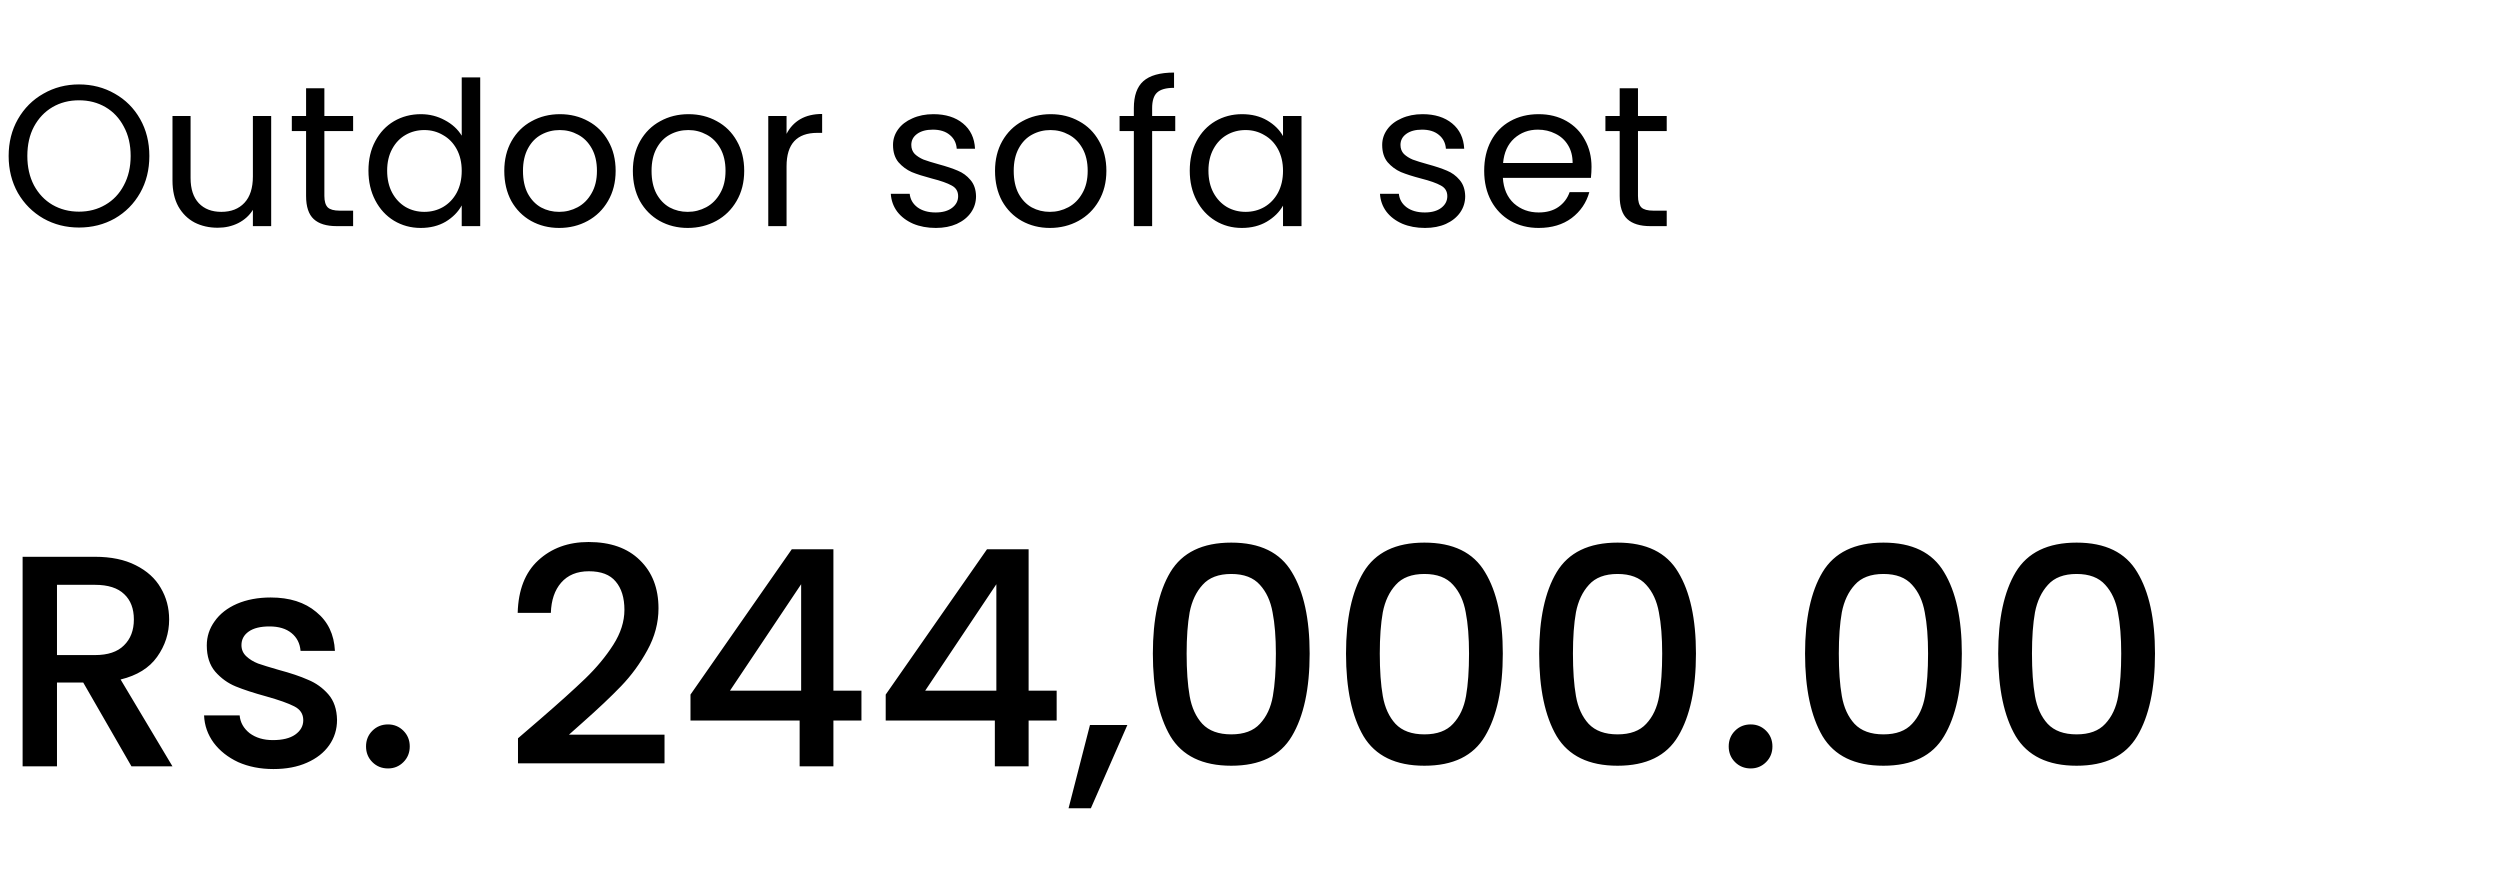 <svg width="199" height="71" viewBox="0 0 199 71" fill="none" xmlns="http://www.w3.org/2000/svg">
<path d="M6.288 18.112C5.253 18.112 4.309 17.872 3.456 17.392C2.603 16.901 1.925 16.224 1.424 15.36C0.933 14.485 0.688 13.504 0.688 12.416C0.688 11.328 0.933 10.352 1.424 9.488C1.925 8.613 2.603 7.936 3.456 7.456C4.309 6.965 5.253 6.72 6.288 6.72C7.333 6.72 8.283 6.965 9.136 7.456C9.989 7.936 10.661 8.608 11.152 9.472C11.643 10.336 11.888 11.317 11.888 12.416C11.888 13.515 11.643 14.496 11.152 15.36C10.661 16.224 9.989 16.901 9.136 17.392C8.283 17.872 7.333 18.112 6.288 18.112ZM6.288 16.848C7.067 16.848 7.765 16.667 8.384 16.304C9.013 15.941 9.504 15.424 9.856 14.752C10.219 14.08 10.4 13.301 10.4 12.416C10.4 11.52 10.219 10.741 9.856 10.08C9.504 9.408 9.019 8.891 8.4 8.528C7.781 8.165 7.077 7.984 6.288 7.984C5.499 7.984 4.795 8.165 4.176 8.528C3.557 8.891 3.067 9.408 2.704 10.08C2.352 10.741 2.176 11.52 2.176 12.416C2.176 13.301 2.352 14.08 2.704 14.752C3.067 15.424 3.557 15.941 4.176 16.304C4.805 16.667 5.509 16.848 6.288 16.848ZM21.586 9.232V18H20.13V16.704C19.853 17.152 19.463 17.504 18.962 17.76C18.471 18.005 17.927 18.128 17.33 18.128C16.648 18.128 16.034 17.989 15.49 17.712C14.946 17.424 14.514 16.997 14.194 16.432C13.885 15.867 13.73 15.179 13.73 14.368V9.232H15.17V14.176C15.17 15.04 15.389 15.707 15.826 16.176C16.264 16.635 16.861 16.864 17.618 16.864C18.397 16.864 19.01 16.624 19.458 16.144C19.906 15.664 20.13 14.965 20.13 14.048V9.232H21.586ZM25.82 10.432V15.6C25.82 16.027 25.911 16.331 26.093 16.512C26.274 16.683 26.588 16.768 27.037 16.768H28.108V18H26.797C25.986 18 25.378 17.813 24.973 17.44C24.567 17.067 24.364 16.453 24.364 15.6V10.432H23.229V9.232H24.364V7.024H25.82V9.232H28.108V10.432H25.82ZM29.329 13.584C29.329 12.688 29.51 11.904 29.873 11.232C30.235 10.549 30.731 10.021 31.361 9.648C32.001 9.275 32.715 9.088 33.505 9.088C34.187 9.088 34.822 9.248 35.409 9.568C35.995 9.877 36.443 10.288 36.753 10.8V6.16H38.225V18H36.753V16.352C36.465 16.875 36.038 17.307 35.473 17.648C34.907 17.979 34.246 18.144 33.489 18.144C32.71 18.144 32.001 17.952 31.361 17.568C30.731 17.184 30.235 16.645 29.873 15.952C29.51 15.259 29.329 14.469 29.329 13.584ZM36.753 13.6C36.753 12.939 36.619 12.363 36.353 11.872C36.086 11.381 35.723 11.008 35.265 10.752C34.817 10.485 34.321 10.352 33.777 10.352C33.233 10.352 32.737 10.48 32.289 10.736C31.841 10.992 31.483 11.365 31.217 11.856C30.95 12.347 30.817 12.923 30.817 13.584C30.817 14.256 30.95 14.843 31.217 15.344C31.483 15.835 31.841 16.213 32.289 16.48C32.737 16.736 33.233 16.864 33.777 16.864C34.321 16.864 34.817 16.736 35.265 16.48C35.723 16.213 36.086 15.835 36.353 15.344C36.619 14.843 36.753 14.261 36.753 13.6ZM44.509 18.144C43.688 18.144 42.941 17.957 42.269 17.584C41.608 17.211 41.085 16.683 40.701 16C40.328 15.307 40.141 14.507 40.141 13.6C40.141 12.704 40.333 11.915 40.717 11.232C41.112 10.539 41.645 10.011 42.317 9.648C42.989 9.275 43.741 9.088 44.573 9.088C45.405 9.088 46.157 9.275 46.829 9.648C47.501 10.011 48.029 10.533 48.413 11.216C48.808 11.899 49.005 12.693 49.005 13.6C49.005 14.507 48.803 15.307 48.397 16C48.002 16.683 47.464 17.211 46.781 17.584C46.099 17.957 45.341 18.144 44.509 18.144ZM44.509 16.864C45.032 16.864 45.523 16.741 45.981 16.496C46.44 16.251 46.808 15.883 47.085 15.392C47.373 14.901 47.517 14.304 47.517 13.6C47.517 12.896 47.379 12.299 47.101 11.808C46.824 11.317 46.461 10.955 46.013 10.72C45.565 10.475 45.08 10.352 44.557 10.352C44.024 10.352 43.533 10.475 43.085 10.72C42.648 10.955 42.296 11.317 42.029 11.808C41.763 12.299 41.629 12.896 41.629 13.6C41.629 14.315 41.757 14.917 42.013 15.408C42.28 15.899 42.632 16.267 43.069 16.512C43.507 16.747 43.986 16.864 44.509 16.864ZM54.743 18.144C53.922 18.144 53.175 17.957 52.504 17.584C51.842 17.211 51.319 16.683 50.935 16C50.562 15.307 50.376 14.507 50.376 13.6C50.376 12.704 50.568 11.915 50.952 11.232C51.346 10.539 51.88 10.011 52.551 9.648C53.224 9.275 53.975 9.088 54.807 9.088C55.639 9.088 56.392 9.275 57.063 9.648C57.736 10.011 58.264 10.533 58.648 11.216C59.042 11.899 59.239 12.693 59.239 13.6C59.239 14.507 59.037 15.307 58.632 16C58.237 16.683 57.698 17.211 57.016 17.584C56.333 17.957 55.575 18.144 54.743 18.144ZM54.743 16.864C55.266 16.864 55.757 16.741 56.215 16.496C56.674 16.251 57.042 15.883 57.319 15.392C57.608 14.901 57.752 14.304 57.752 13.6C57.752 12.896 57.613 12.299 57.336 11.808C57.058 11.317 56.696 10.955 56.248 10.72C55.8 10.475 55.314 10.352 54.791 10.352C54.258 10.352 53.767 10.475 53.319 10.72C52.882 10.955 52.53 11.317 52.264 11.808C51.997 12.299 51.864 12.896 51.864 13.6C51.864 14.315 51.992 14.917 52.248 15.408C52.514 15.899 52.866 16.267 53.303 16.512C53.741 16.747 54.221 16.864 54.743 16.864ZM62.61 10.656C62.866 10.155 63.228 9.765 63.698 9.488C64.178 9.211 64.759 9.072 65.442 9.072V10.576H65.058C63.426 10.576 62.61 11.461 62.61 13.232V18H61.154V9.232H62.61V10.656ZM74.492 18.144C73.82 18.144 73.218 18.032 72.684 17.808C72.151 17.573 71.73 17.253 71.42 16.848C71.111 16.432 70.94 15.957 70.908 15.424H72.412C72.455 15.861 72.658 16.219 73.02 16.496C73.394 16.773 73.879 16.912 74.476 16.912C75.031 16.912 75.468 16.789 75.788 16.544C76.108 16.299 76.268 15.989 76.268 15.616C76.268 15.232 76.098 14.949 75.756 14.768C75.415 14.576 74.887 14.389 74.172 14.208C73.522 14.037 72.988 13.867 72.572 13.696C72.167 13.515 71.815 13.253 71.516 12.912C71.228 12.56 71.084 12.101 71.084 11.536C71.084 11.088 71.218 10.677 71.484 10.304C71.751 9.931 72.13 9.637 72.62 9.424C73.111 9.2 73.671 9.088 74.3 9.088C75.271 9.088 76.055 9.333 76.652 9.824C77.25 10.315 77.57 10.987 77.612 11.84H76.156C76.124 11.381 75.938 11.013 75.596 10.736C75.266 10.459 74.818 10.32 74.252 10.32C73.73 10.32 73.314 10.432 73.004 10.656C72.695 10.88 72.54 11.173 72.54 11.536C72.54 11.824 72.631 12.064 72.812 12.256C73.004 12.437 73.239 12.587 73.516 12.704C73.804 12.811 74.199 12.933 74.7 13.072C75.33 13.243 75.842 13.413 76.236 13.584C76.631 13.744 76.967 13.989 77.244 14.32C77.532 14.651 77.682 15.083 77.692 15.616C77.692 16.096 77.559 16.528 77.292 16.912C77.026 17.296 76.647 17.6 76.156 17.824C75.676 18.037 75.122 18.144 74.492 18.144ZM83.572 18.144C82.75 18.144 82.004 17.957 81.332 17.584C80.67 17.211 80.148 16.683 79.764 16C79.39 15.307 79.204 14.507 79.204 13.6C79.204 12.704 79.396 11.915 79.78 11.232C80.174 10.539 80.708 10.011 81.38 9.648C82.052 9.275 82.804 9.088 83.636 9.088C84.468 9.088 85.22 9.275 85.892 9.648C86.564 10.011 87.092 10.533 87.476 11.216C87.87 11.899 88.068 12.693 88.068 13.6C88.068 14.507 87.865 15.307 87.46 16C87.065 16.683 86.526 17.211 85.844 17.584C85.161 17.957 84.404 18.144 83.572 18.144ZM83.572 16.864C84.094 16.864 84.585 16.741 85.044 16.496C85.502 16.251 85.87 15.883 86.148 15.392C86.436 14.901 86.58 14.304 86.58 13.6C86.58 12.896 86.441 12.299 86.164 11.808C85.886 11.317 85.524 10.955 85.076 10.72C84.628 10.475 84.142 10.352 83.62 10.352C83.086 10.352 82.596 10.475 82.148 10.72C81.71 10.955 81.358 11.317 81.092 11.808C80.825 12.299 80.692 12.896 80.692 13.6C80.692 14.315 80.82 14.917 81.076 15.408C81.342 15.899 81.694 16.267 82.132 16.512C82.569 16.747 83.049 16.864 83.572 16.864ZM93.55 10.432H91.71V18H90.254V10.432H89.118V9.232H90.254V8.608C90.254 7.627 90.505 6.912 91.006 6.464C91.518 6.005 92.334 5.776 93.454 5.776V6.992C92.814 6.992 92.361 7.12 92.094 7.376C91.838 7.621 91.71 8.032 91.71 8.608V9.232H93.55V10.432ZM94.704 13.584C94.704 12.688 94.885 11.904 95.248 11.232C95.61 10.549 96.106 10.021 96.736 9.648C97.376 9.275 98.085 9.088 98.864 9.088C99.632 9.088 100.298 9.253 100.864 9.584C101.429 9.915 101.85 10.331 102.128 10.832V9.232H103.6V18H102.128V16.368C101.84 16.88 101.408 17.307 100.832 17.648C100.266 17.979 99.605 18.144 98.848 18.144C98.069 18.144 97.365 17.952 96.736 17.568C96.106 17.184 95.61 16.645 95.248 15.952C94.885 15.259 94.704 14.469 94.704 13.584ZM102.128 13.6C102.128 12.939 101.994 12.363 101.728 11.872C101.461 11.381 101.098 11.008 100.64 10.752C100.192 10.485 99.696 10.352 99.152 10.352C98.608 10.352 98.112 10.48 97.664 10.736C97.216 10.992 96.858 11.365 96.592 11.856C96.325 12.347 96.192 12.923 96.192 13.584C96.192 14.256 96.325 14.843 96.592 15.344C96.858 15.835 97.216 16.213 97.664 16.48C98.112 16.736 98.608 16.864 99.152 16.864C99.696 16.864 100.192 16.736 100.64 16.48C101.098 16.213 101.461 15.835 101.728 15.344C101.994 14.843 102.128 14.261 102.128 13.6ZM113.43 18.144C112.758 18.144 112.155 18.032 111.622 17.808C111.088 17.573 110.667 17.253 110.358 16.848C110.048 16.432 109.878 15.957 109.846 15.424H111.35C111.392 15.861 111.595 16.219 111.958 16.496C112.331 16.773 112.816 16.912 113.414 16.912C113.968 16.912 114.406 16.789 114.726 16.544C115.046 16.299 115.206 15.989 115.206 15.616C115.206 15.232 115.035 14.949 114.694 14.768C114.352 14.576 113.824 14.389 113.11 14.208C112.459 14.037 111.926 13.867 111.51 13.696C111.104 13.515 110.752 13.253 110.454 12.912C110.166 12.56 110.022 12.101 110.022 11.536C110.022 11.088 110.155 10.677 110.422 10.304C110.688 9.931 111.067 9.637 111.558 9.424C112.048 9.2 112.608 9.088 113.238 9.088C114.208 9.088 114.992 9.333 115.59 9.824C116.187 10.315 116.507 10.987 116.55 11.84H115.094C115.062 11.381 114.875 11.013 114.534 10.736C114.203 10.459 113.755 10.32 113.19 10.32C112.667 10.32 112.251 10.432 111.942 10.656C111.632 10.88 111.478 11.173 111.478 11.536C111.478 11.824 111.568 12.064 111.75 12.256C111.942 12.437 112.176 12.587 112.454 12.704C112.742 12.811 113.136 12.933 113.638 13.072C114.267 13.243 114.779 13.413 115.174 13.584C115.568 13.744 115.904 13.989 116.182 14.32C116.47 14.651 116.619 15.083 116.63 15.616C116.63 16.096 116.496 16.528 116.23 16.912C115.963 17.296 115.584 17.6 115.094 17.824C114.614 18.037 114.059 18.144 113.43 18.144ZM126.685 13.28C126.685 13.557 126.669 13.851 126.637 14.16H119.629C119.682 15.024 119.976 15.701 120.509 16.192C121.053 16.672 121.709 16.912 122.477 16.912C123.106 16.912 123.629 16.768 124.045 16.48C124.472 16.181 124.77 15.787 124.941 15.296H126.509C126.274 16.139 125.805 16.827 125.101 17.36C124.397 17.883 123.522 18.144 122.477 18.144C121.645 18.144 120.898 17.957 120.237 17.584C119.586 17.211 119.074 16.683 118.701 16C118.328 15.307 118.141 14.507 118.141 13.6C118.141 12.693 118.322 11.899 118.685 11.216C119.048 10.533 119.554 10.011 120.205 9.648C120.866 9.275 121.624 9.088 122.477 9.088C123.309 9.088 124.045 9.269 124.685 9.632C125.325 9.995 125.816 10.496 126.157 11.136C126.509 11.765 126.685 12.48 126.685 13.28ZM125.181 12.976C125.181 12.421 125.058 11.947 124.813 11.552C124.568 11.147 124.232 10.843 123.805 10.64C123.389 10.427 122.925 10.32 122.413 10.32C121.677 10.32 121.048 10.555 120.525 11.024C120.013 11.493 119.72 12.144 119.645 12.976H125.181ZM130.383 10.432V15.6C130.383 16.027 130.474 16.331 130.655 16.512C130.836 16.683 131.151 16.768 131.599 16.768H132.671V18H131.359C130.548 18 129.94 17.813 129.535 17.44C129.13 17.067 128.927 16.453 128.927 15.6V10.432H127.791V9.232H128.927V7.024H130.383V9.232H132.671V10.432H130.383Z" fill="black"/>
<path d="M10.464 61L6.624 54.328H4.536V61H1.8V44.32H7.56C8.84 44.32 9.92 44.544 10.8 44.992C11.696 45.44 12.36 46.04 12.792 46.792C13.24 47.544 13.464 48.384 13.464 49.312C13.464 50.4 13.144 51.392 12.504 52.288C11.88 53.168 10.912 53.768 9.6 54.088L13.728 61H10.464ZM4.536 52.144H7.56C8.584 52.144 9.352 51.888 9.864 51.376C10.392 50.864 10.656 50.176 10.656 49.312C10.656 48.448 10.4 47.776 9.888 47.296C9.376 46.8 8.6 46.552 7.56 46.552H4.536V52.144ZM21.764 61.216C20.724 61.216 19.788 61.032 18.956 60.664C18.14 60.28 17.492 59.768 17.012 59.128C16.532 58.472 16.276 57.744 16.244 56.944H19.076C19.124 57.504 19.388 57.976 19.868 58.36C20.364 58.728 20.98 58.912 21.716 58.912C22.484 58.912 23.076 58.768 23.492 58.48C23.924 58.176 24.14 57.792 24.14 57.328C24.14 56.832 23.9 56.464 23.42 56.224C22.956 55.984 22.212 55.72 21.188 55.432C20.196 55.16 19.388 54.896 18.764 54.64C18.14 54.384 17.596 53.992 17.132 53.464C16.684 52.936 16.46 52.24 16.46 51.376C16.46 50.672 16.668 50.032 17.084 49.456C17.5 48.864 18.092 48.4 18.86 48.064C19.644 47.728 20.54 47.56 21.548 47.56C23.052 47.56 24.26 47.944 25.172 48.712C26.1 49.464 26.596 50.496 26.66 51.808H23.924C23.876 51.216 23.636 50.744 23.204 50.392C22.772 50.04 22.188 49.864 21.452 49.864C20.732 49.864 20.18 50 19.796 50.272C19.412 50.544 19.22 50.904 19.22 51.352C19.22 51.704 19.348 52 19.604 52.24C19.86 52.48 20.172 52.672 20.54 52.816C20.908 52.944 21.452 53.112 22.172 53.32C23.132 53.576 23.916 53.84 24.524 54.112C25.148 54.368 25.684 54.752 26.132 55.264C26.58 55.776 26.812 56.456 26.828 57.304C26.828 58.056 26.62 58.728 26.204 59.32C25.788 59.912 25.196 60.376 24.428 60.712C23.676 61.048 22.788 61.216 21.764 61.216ZM30.888 61.168C30.392 61.168 29.976 61 29.64 60.664C29.304 60.328 29.136 59.912 29.136 59.416C29.136 58.92 29.304 58.504 29.64 58.168C29.976 57.832 30.392 57.664 30.888 57.664C31.368 57.664 31.776 57.832 32.112 58.168C32.448 58.504 32.616 58.92 32.616 59.416C32.616 59.912 32.448 60.328 32.112 60.664C31.776 61 31.368 61.168 30.888 61.168ZM42.96 57.28C44.496 55.952 45.704 54.864 46.584 54.016C47.48 53.152 48.224 52.256 48.816 51.328C49.408 50.4 49.704 49.472 49.704 48.544C49.704 47.584 49.472 46.832 49.008 46.288C48.56 45.744 47.848 45.472 46.872 45.472C45.928 45.472 45.192 45.776 44.664 46.384C44.152 46.976 43.88 47.776 43.848 48.784H41.208C41.256 46.96 41.8 45.568 42.84 44.608C43.896 43.632 45.232 43.144 46.848 43.144C48.592 43.144 49.952 43.624 50.928 44.584C51.92 45.544 52.416 46.824 52.416 48.424C52.416 49.576 52.12 50.688 51.528 51.76C50.952 52.816 50.256 53.768 49.44 54.616C48.64 55.448 47.616 56.416 46.368 57.52L45.288 58.48H52.896V60.76H41.232V58.768L42.96 57.28ZM54.963 57.352V55.288L63.027 43.72H66.339V54.976H68.571V57.352H66.339V61H63.651V57.352H54.963ZM63.771 46.504L58.107 54.976H63.771V46.504ZM70.502 57.352V55.288L78.566 43.72H81.878V54.976H84.11V57.352H81.878V61H79.19V57.352H70.502ZM79.31 46.504L73.646 54.976H79.31V46.504ZM89.737 57.712L86.834 64.336H85.058L86.761 57.712H89.737ZM91.768 52.024C91.768 49.256 92.232 47.096 93.16 45.544C94.104 43.976 95.72 43.192 98.008 43.192C100.296 43.192 101.904 43.976 102.832 45.544C103.776 47.096 104.248 49.256 104.248 52.024C104.248 54.824 103.776 57.016 102.832 58.6C101.904 60.168 100.296 60.952 98.008 60.952C95.72 60.952 94.104 60.168 93.16 58.6C92.232 57.016 91.768 54.824 91.768 52.024ZM101.56 52.024C101.56 50.728 101.472 49.632 101.296 48.736C101.136 47.84 100.8 47.112 100.288 46.552C99.776 45.976 99.016 45.688 98.008 45.688C97 45.688 96.24 45.976 95.728 46.552C95.216 47.112 94.872 47.84 94.696 48.736C94.536 49.632 94.456 50.728 94.456 52.024C94.456 53.368 94.536 54.496 94.696 55.408C94.856 56.32 95.192 57.056 95.704 57.616C96.232 58.176 97 58.456 98.008 58.456C99.016 58.456 99.776 58.176 100.288 57.616C100.816 57.056 101.16 56.32 101.32 55.408C101.48 54.496 101.56 53.368 101.56 52.024ZM107.143 52.024C107.143 49.256 107.607 47.096 108.535 45.544C109.479 43.976 111.095 43.192 113.383 43.192C115.671 43.192 117.279 43.976 118.207 45.544C119.151 47.096 119.623 49.256 119.623 52.024C119.623 54.824 119.151 57.016 118.207 58.6C117.279 60.168 115.671 60.952 113.383 60.952C111.095 60.952 109.479 60.168 108.535 58.6C107.607 57.016 107.143 54.824 107.143 52.024ZM116.935 52.024C116.935 50.728 116.847 49.632 116.671 48.736C116.511 47.84 116.175 47.112 115.663 46.552C115.151 45.976 114.391 45.688 113.383 45.688C112.375 45.688 111.615 45.976 111.103 46.552C110.591 47.112 110.247 47.84 110.071 48.736C109.911 49.632 109.831 50.728 109.831 52.024C109.831 53.368 109.911 54.496 110.071 55.408C110.231 56.32 110.567 57.056 111.079 57.616C111.607 58.176 112.375 58.456 113.383 58.456C114.391 58.456 115.151 58.176 115.663 57.616C116.191 57.056 116.535 56.32 116.695 55.408C116.855 54.496 116.935 53.368 116.935 52.024ZM122.518 52.024C122.518 49.256 122.982 47.096 123.91 45.544C124.854 43.976 126.47 43.192 128.758 43.192C131.046 43.192 132.654 43.976 133.582 45.544C134.526 47.096 134.998 49.256 134.998 52.024C134.998 54.824 134.526 57.016 133.582 58.6C132.654 60.168 131.046 60.952 128.758 60.952C126.47 60.952 124.854 60.168 123.91 58.6C122.982 57.016 122.518 54.824 122.518 52.024ZM132.31 52.024C132.31 50.728 132.222 49.632 132.046 48.736C131.886 47.84 131.55 47.112 131.038 46.552C130.526 45.976 129.766 45.688 128.758 45.688C127.75 45.688 126.99 45.976 126.478 46.552C125.966 47.112 125.622 47.84 125.446 48.736C125.286 49.632 125.206 50.728 125.206 52.024C125.206 53.368 125.286 54.496 125.446 55.408C125.606 56.32 125.942 57.056 126.454 57.616C126.982 58.176 127.75 58.456 128.758 58.456C129.766 58.456 130.526 58.176 131.038 57.616C131.566 57.056 131.91 56.32 132.07 55.408C132.23 54.496 132.31 53.368 132.31 52.024ZM139.357 61.168C138.861 61.168 138.445 61 138.109 60.664C137.773 60.328 137.605 59.912 137.605 59.416C137.605 58.92 137.773 58.504 138.109 58.168C138.445 57.832 138.861 57.664 139.357 57.664C139.837 57.664 140.245 57.832 140.581 58.168C140.917 58.504 141.085 58.92 141.085 59.416C141.085 59.912 140.917 60.328 140.581 60.664C140.245 61 139.837 61.168 139.357 61.168ZM143.682 52.024C143.682 49.256 144.146 47.096 145.074 45.544C146.018 43.976 147.634 43.192 149.922 43.192C152.21 43.192 153.818 43.976 154.746 45.544C155.69 47.096 156.162 49.256 156.162 52.024C156.162 54.824 155.69 57.016 154.746 58.6C153.818 60.168 152.21 60.952 149.922 60.952C147.634 60.952 146.018 60.168 145.074 58.6C144.146 57.016 143.682 54.824 143.682 52.024ZM153.474 52.024C153.474 50.728 153.386 49.632 153.21 48.736C153.05 47.84 152.714 47.112 152.202 46.552C151.69 45.976 150.93 45.688 149.922 45.688C148.914 45.688 148.154 45.976 147.642 46.552C147.13 47.112 146.786 47.84 146.61 48.736C146.45 49.632 146.37 50.728 146.37 52.024C146.37 53.368 146.45 54.496 146.61 55.408C146.77 56.32 147.106 57.056 147.618 57.616C148.146 58.176 148.914 58.456 149.922 58.456C150.93 58.456 151.69 58.176 152.202 57.616C152.73 57.056 153.074 56.32 153.234 55.408C153.394 54.496 153.474 53.368 153.474 52.024ZM159.057 52.024C159.057 49.256 159.521 47.096 160.449 45.544C161.393 43.976 163.009 43.192 165.297 43.192C167.585 43.192 169.193 43.976 170.121 45.544C171.065 47.096 171.537 49.256 171.537 52.024C171.537 54.824 171.065 57.016 170.121 58.6C169.193 60.168 167.585 60.952 165.297 60.952C163.009 60.952 161.393 60.168 160.449 58.6C159.521 57.016 159.057 54.824 159.057 52.024ZM168.849 52.024C168.849 50.728 168.761 49.632 168.585 48.736C168.425 47.84 168.089 47.112 167.577 46.552C167.065 45.976 166.305 45.688 165.297 45.688C164.289 45.688 163.529 45.976 163.017 46.552C162.505 47.112 162.161 47.84 161.985 48.736C161.825 49.632 161.745 50.728 161.745 52.024C161.745 53.368 161.825 54.496 161.985 55.408C162.145 56.32 162.481 57.056 162.993 57.616C163.521 58.176 164.289 58.456 165.297 58.456C166.305 58.456 167.065 58.176 167.577 57.616C168.105 57.056 168.449 56.32 168.609 55.408C168.769 54.496 168.849 53.368 168.849 52.024Z" fill="black"/>
</svg>
